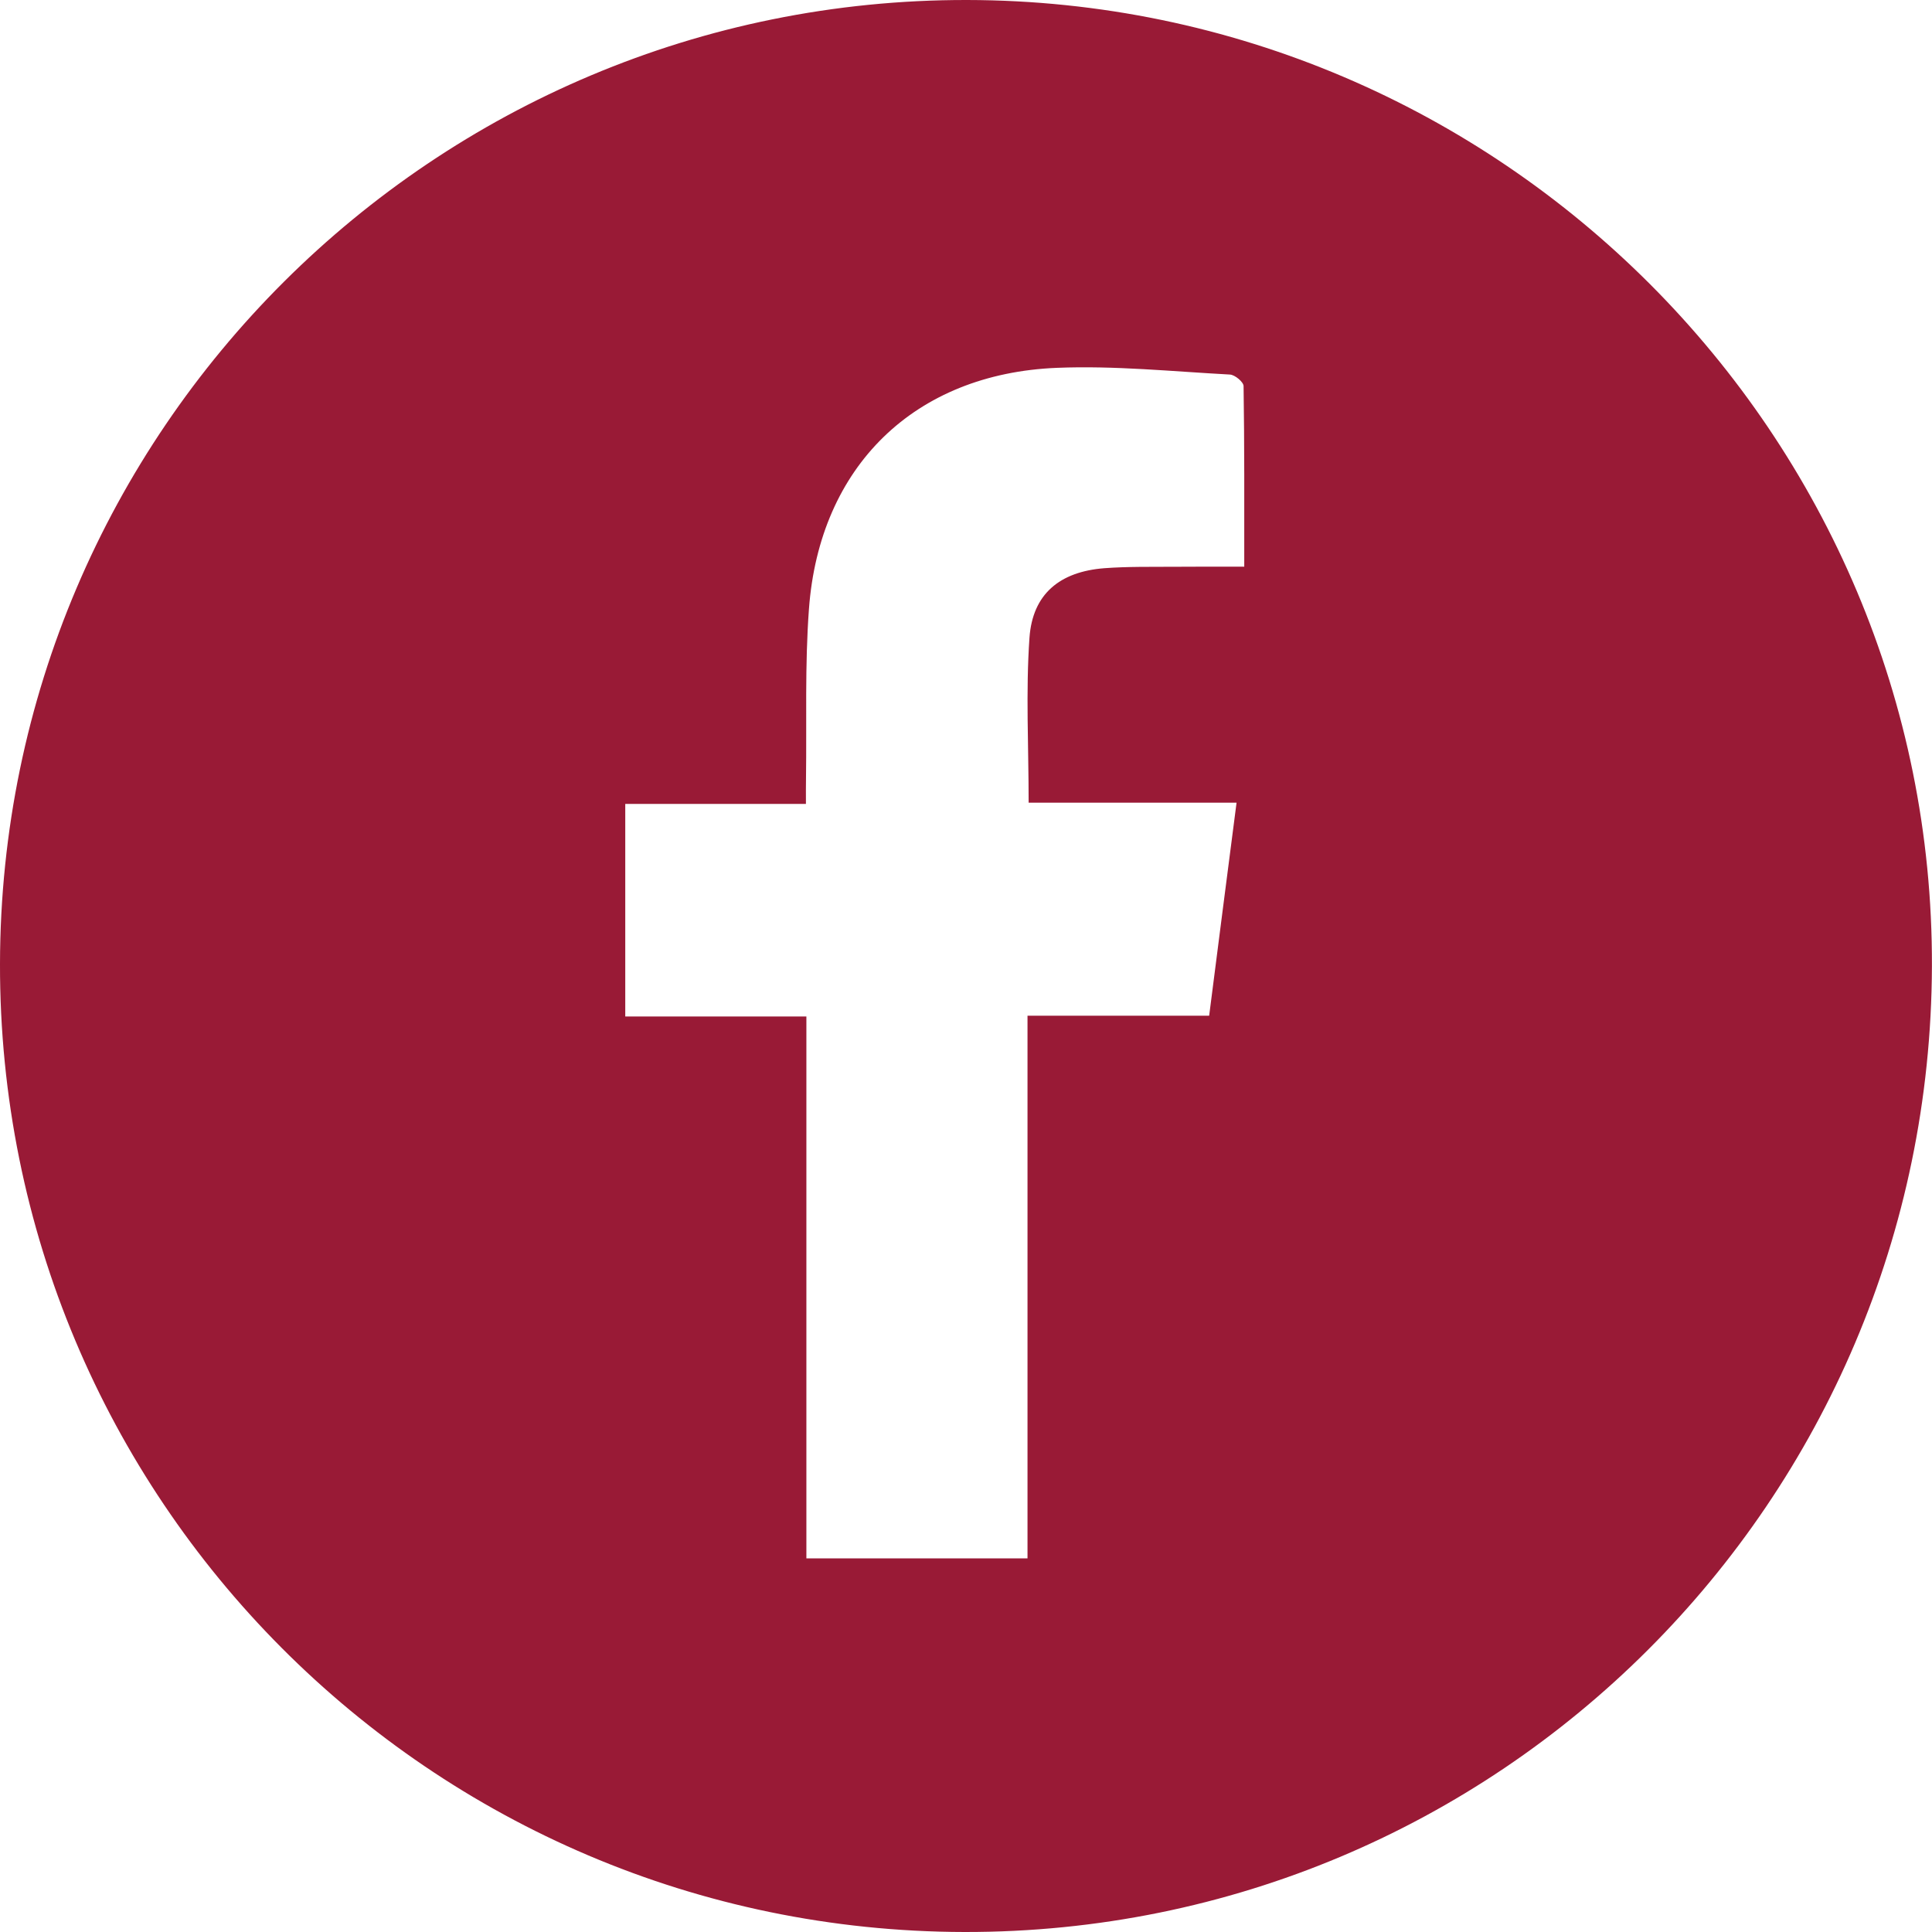 <?xml version="1.0" encoding="UTF-8"?>
<svg id="Layer_2" data-name="Layer 2" xmlns="http://www.w3.org/2000/svg" viewBox="0 0 256 256">
  <defs>
    <style>
      .cls-1 {
        fill: #991a36;
        stroke-width: 0px;
      }
    </style>
  </defs>
  <g id="Layer_1-2" data-name="Layer 1">
    <path class="cls-1" d="m128.13,0C57.5-.1.12,57.09,0,127.7c-.13,70.79,57.04,128.17,127.8,128.3,70.7.12,127.96-57.05,128.19-127.97C256.22,57.62,198.77.11,128.13,0Zm36.74,75.09c-3.22,0-6.21-.02-9.21.01-3.11.02-6.23-.04-9.33.19-5.9.46-9.51,3.41-9.92,9.22-.5,7.15-.11,14.36-.11,21.85h27.55c-1.24,9.56-2.42,18.77-3.63,28.23h-24.07v71.9h-29.3v-71.8h-24v-28.17h23.94c0-1.37-.01-2.4.01-3.42.1-7.47-.16-14.96.39-22.41,1.39-18.88,13.98-31.19,32.87-31.95,7.61-.31,15.27.48,22.91.89.66.03,1.81.99,1.81,1.53.12,7.81.09,15.63.09,23.93Z"/>
  </g>
</svg>